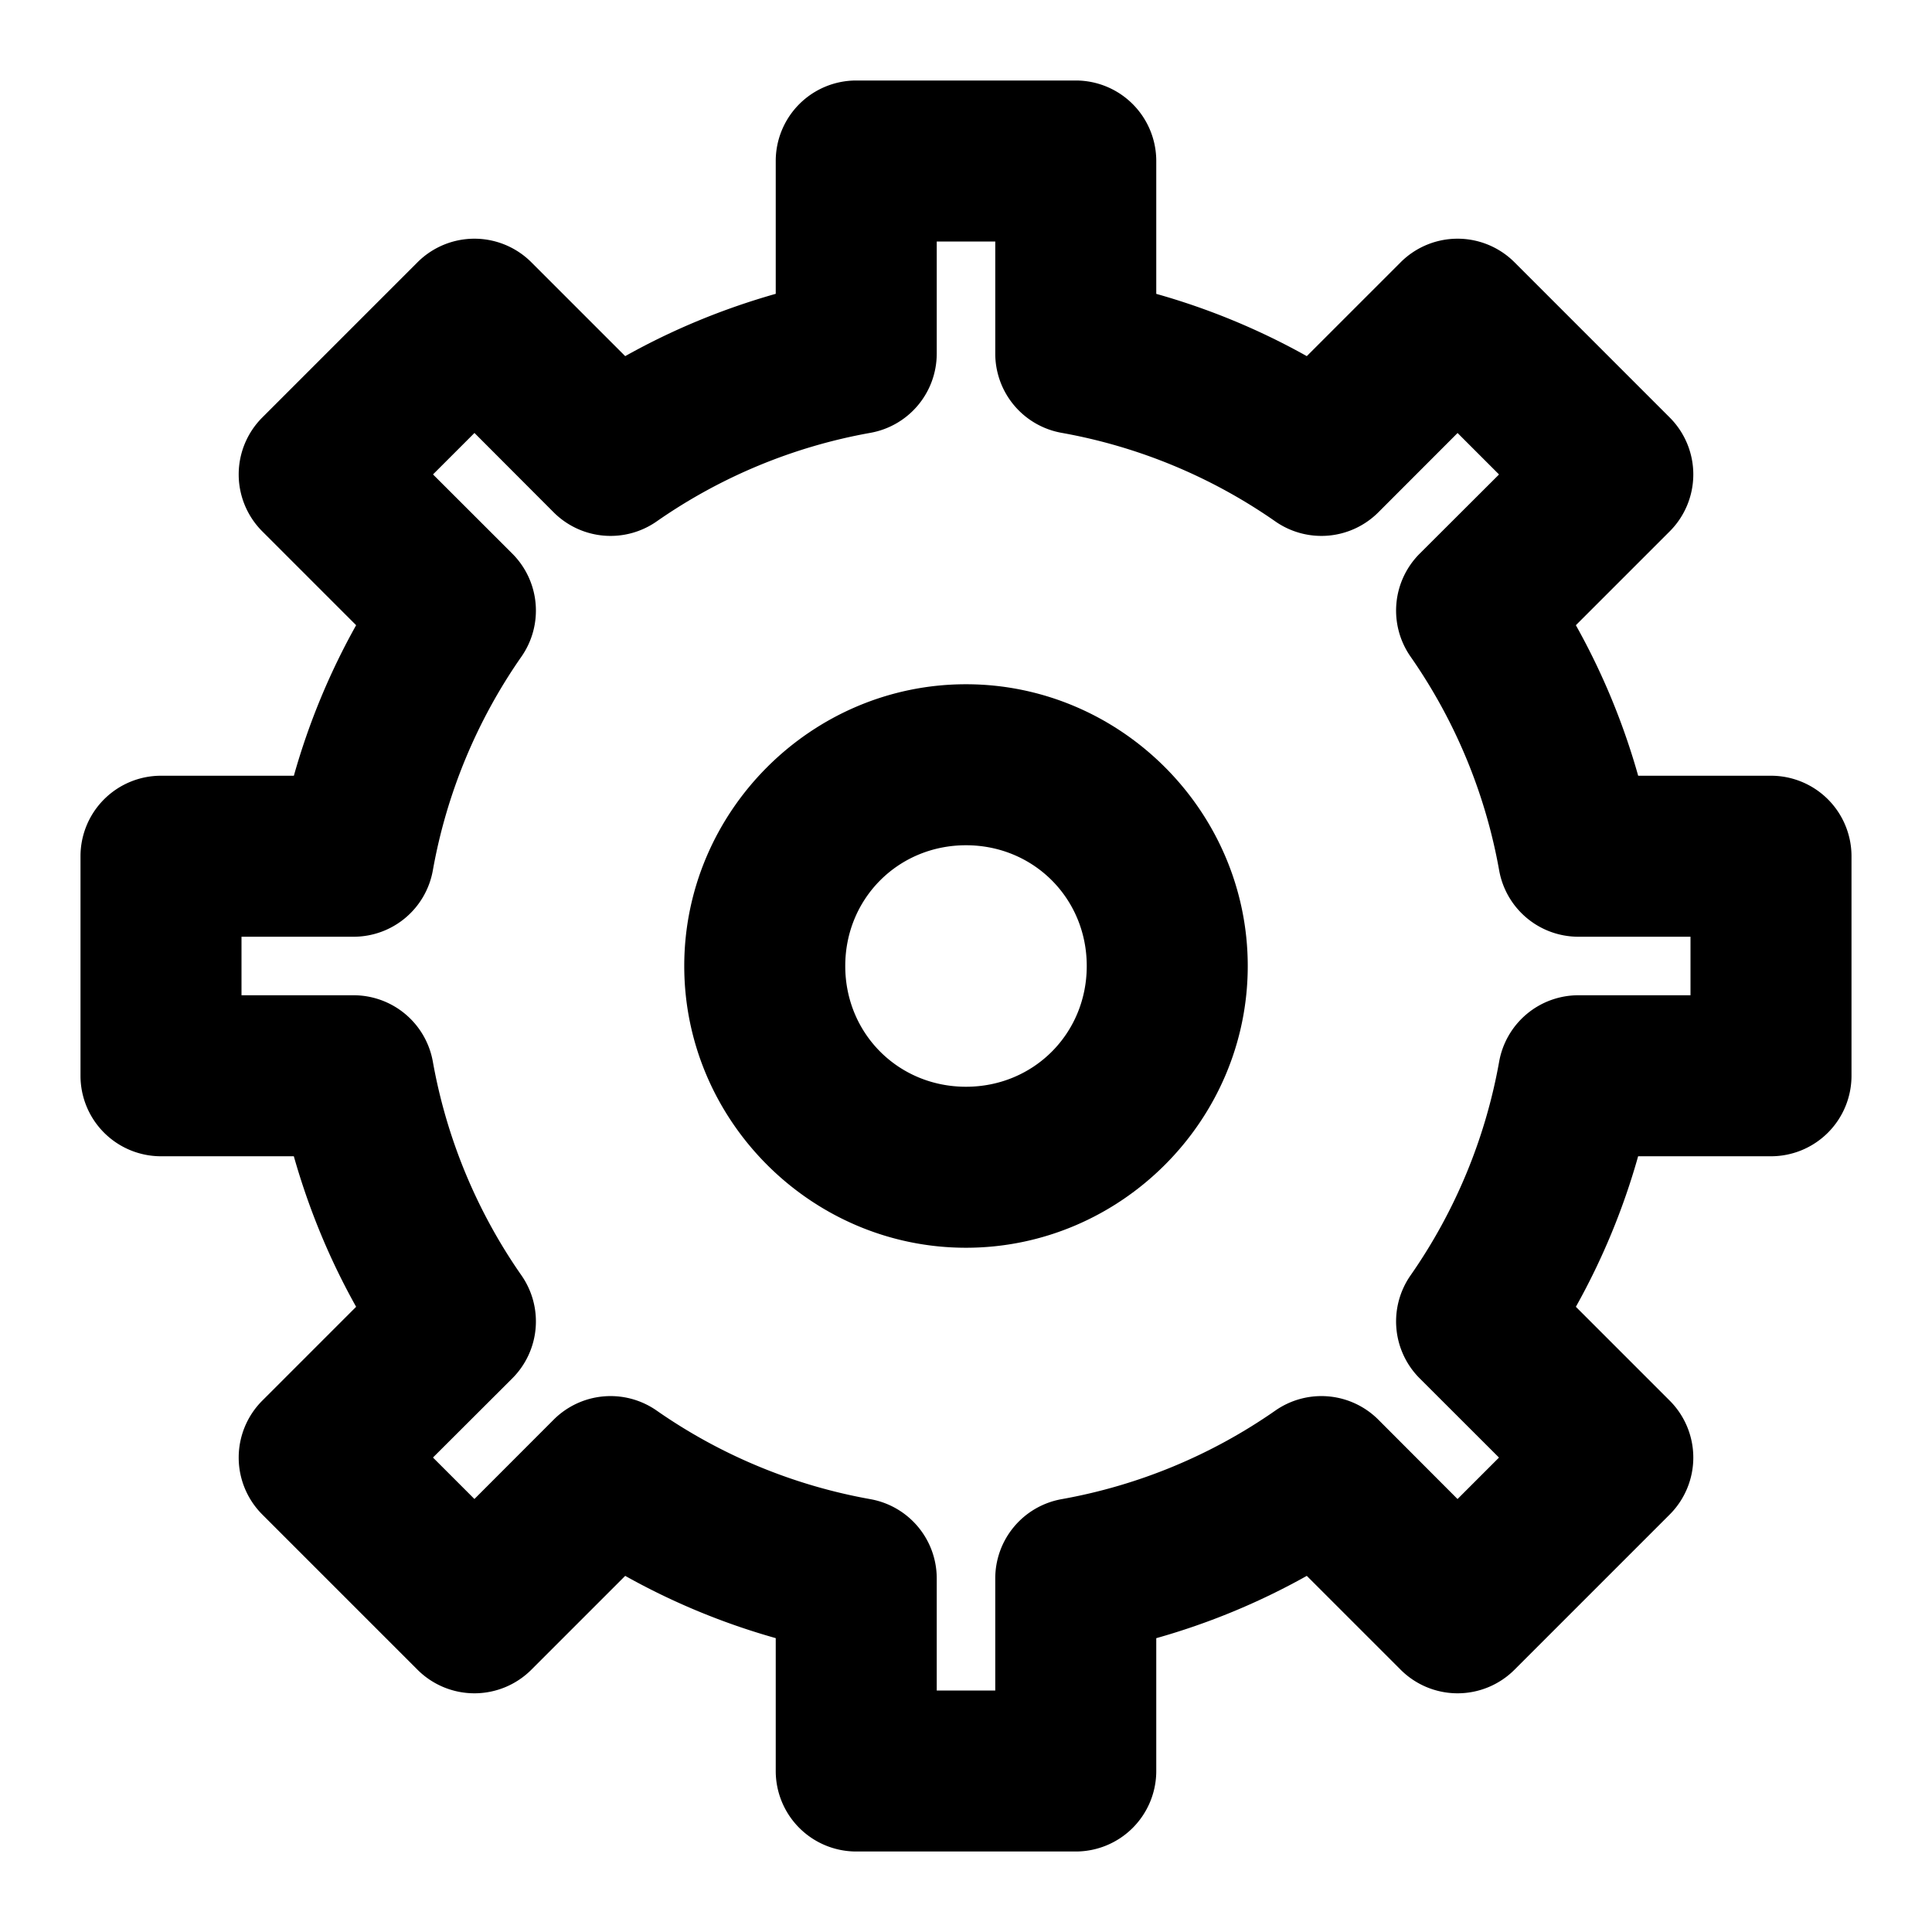 <svg xmlns="http://www.w3.org/2000/svg" width="48" height="48" viewBox="0 0 48 48"><path d="M21.273 2a2 2 0 0 0-2 2v3.3q-1.98.562-3.74 1.548l-2.332-2.332a2 2 0 0 0-2.828 0l-3.857 3.857a2 2 0 0 0 0 2.828l2.332 2.332a17.2 17.2 0 0 0-1.547 3.74H4a2 2 0 0 0-2 2v5.454a2 2 0 0 0 2 2h3.3q.562 1.98 1.548 3.74l-2.332 2.332a2 2 0 0 0 0 2.828l3.857 3.857a2 2 0 0 0 2.828 0l2.332-2.332a17.2 17.2 0 0 0 3.74 1.547V44a2 2 0 0 0 2 2h5.454a2 2 0 0 0 2-2v-3.3a17.2 17.2 0 0 0 3.74-1.548l2.332 2.332a2 2 0 0 0 2.828 0l3.857-3.857a2 2 0 0 0 0-2.828l-2.332-2.332a17.2 17.2 0 0 0 1.547-3.74H44a2 2 0 0 0 2-2v-5.454a2 2 0 0 0-2-2h-3.3a17.2 17.2 0 0 0-1.548-3.74l2.332-2.332a2 2 0 0 0 0-2.828l-3.857-3.857a2 2 0 0 0-2.828 0l-2.332 2.332a17.2 17.2 0 0 0-3.74-1.547V4a2 2 0 0 0-2-2zm2 4h1.454v2.785a2 2 0 0 0 1.65 1.969 13.4 13.4 0 0 1 5.309 2.201 2 2 0 0 0 2.558-.226l1.969-1.971 1.03 1.03-1.972 1.968a2 2 0 0 0-.226 2.558 13.4 13.4 0 0 1 2.201 5.309 2 2 0 0 0 1.969 1.65H42v1.454h-2.785a2 2 0 0 0-1.969 1.65 13.4 13.4 0 0 1-2.201 5.309 2 2 0 0 0 .226 2.558l1.971 1.969-1.03 1.03-1.968-1.972a2 2 0 0 0-2.558-.226 13.4 13.4 0 0 1-5.309 2.201 2 2 0 0 0-1.65 1.969V42h-1.454v-2.785a2 2 0 0 0-1.65-1.969 13.4 13.4 0 0 1-5.309-2.201 2 2 0 0 0-2.558.226l-1.969 1.971-1.03-1.03 1.972-1.968a2 2 0 0 0 .226-2.558 13.4 13.4 0 0 1-2.201-5.309 2 2 0 0 0-1.969-1.65H6v-1.454h2.785a2 2 0 0 0 1.969-1.65 13.4 13.4 0 0 1 2.201-5.309 2 2 0 0 0-.226-2.558l-1.971-1.969 1.03-1.03 1.968 1.972a2 2 0 0 0 2.558.226 13.4 13.4 0 0 1 5.309-2.201 2 2 0 0 0 1.65-1.969zM24 17c-3.842 0-7 3.158-7 7s3.158 7 7 7 7-3.158 7-7-3.158-7-7-7zm0 4c1.68 0 3 1.32 3 3s-1.32 3-3 3-3-1.32-3-3 1.32-3 3-3z"/></svg>